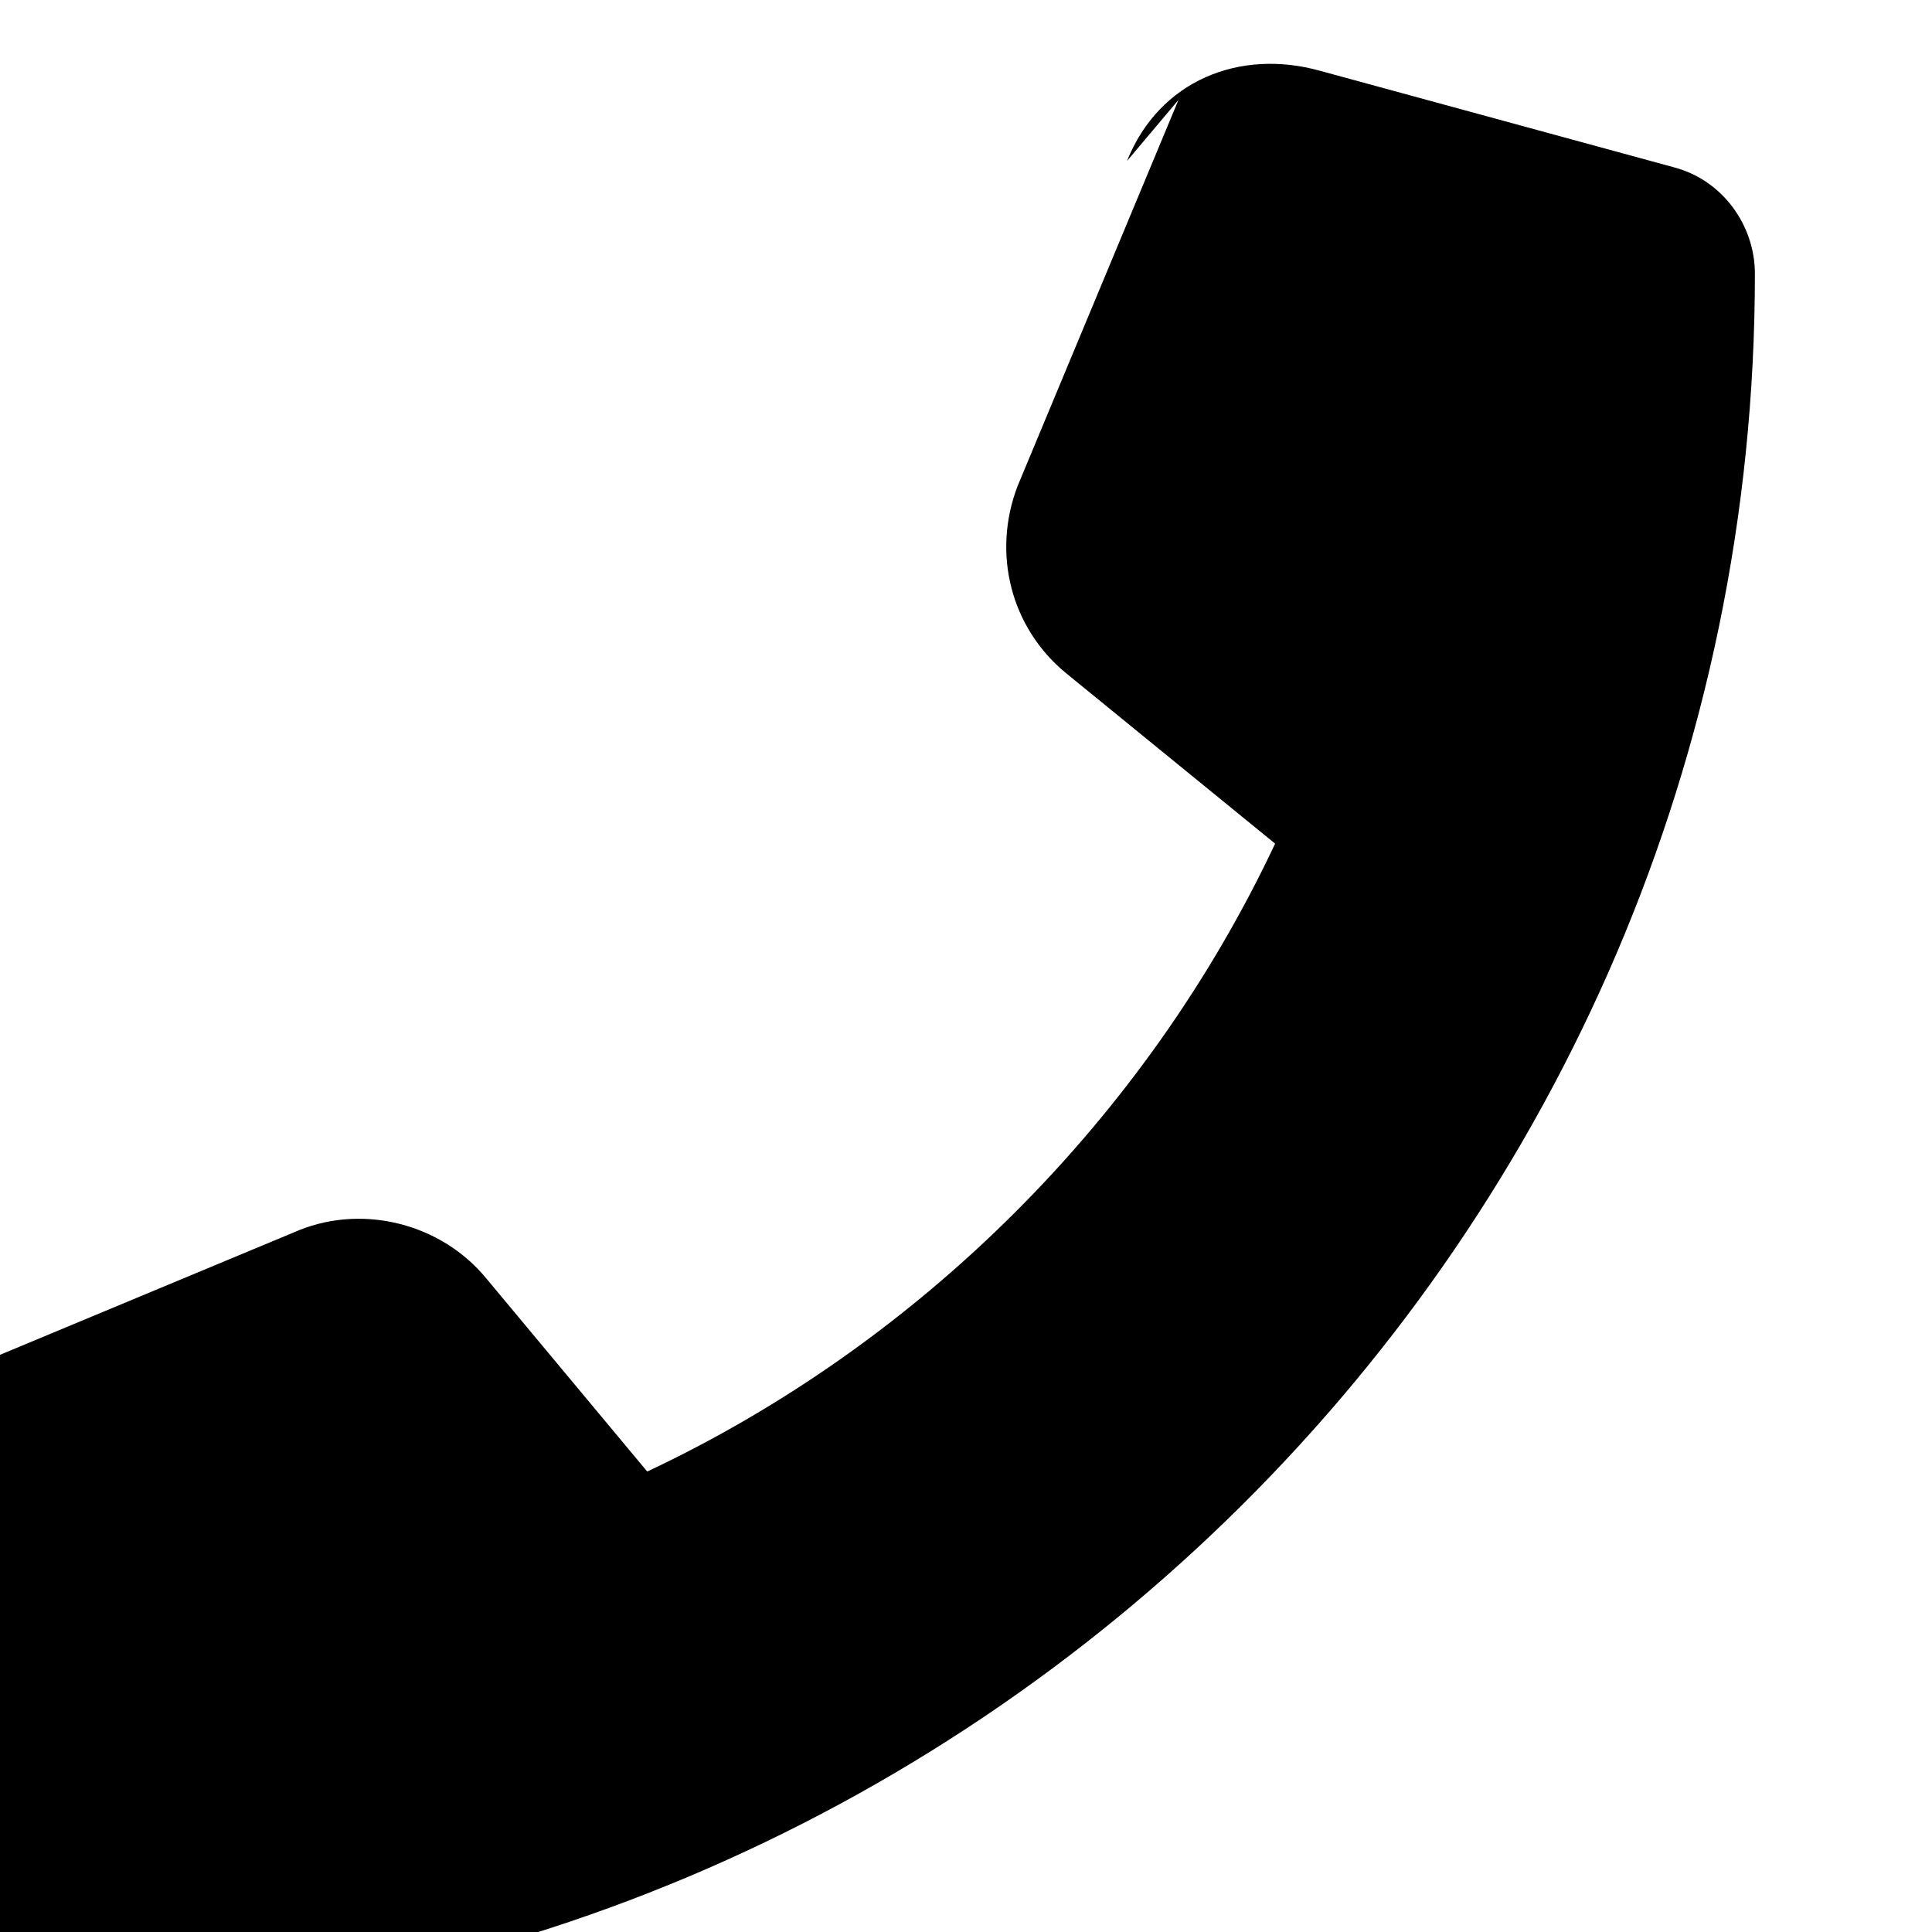<svg xmlns="http://www.w3.org/2000/svg" viewBox="0 0 60 60" id="icon" fill="currentColor">
  <path d="M35 5c1-2.5 3.5-3.5 6-2.8l11 3c1.5.4 2.5 1.8 2.5 3.3 0 30-24.5 54-54 54-1.5 0-2.8-1-3.2-2.3l-3-11c-.7-2.4.6-5 3-6l12-5c2-.8 4.4-.2 5.8 1.5l5 6c8.5-4 15.5-11 19.5-19.5l-6.5-5.3c-1.7-1.4-2.3-3.7-1.5-5.8l5-12Z"/>
</svg>